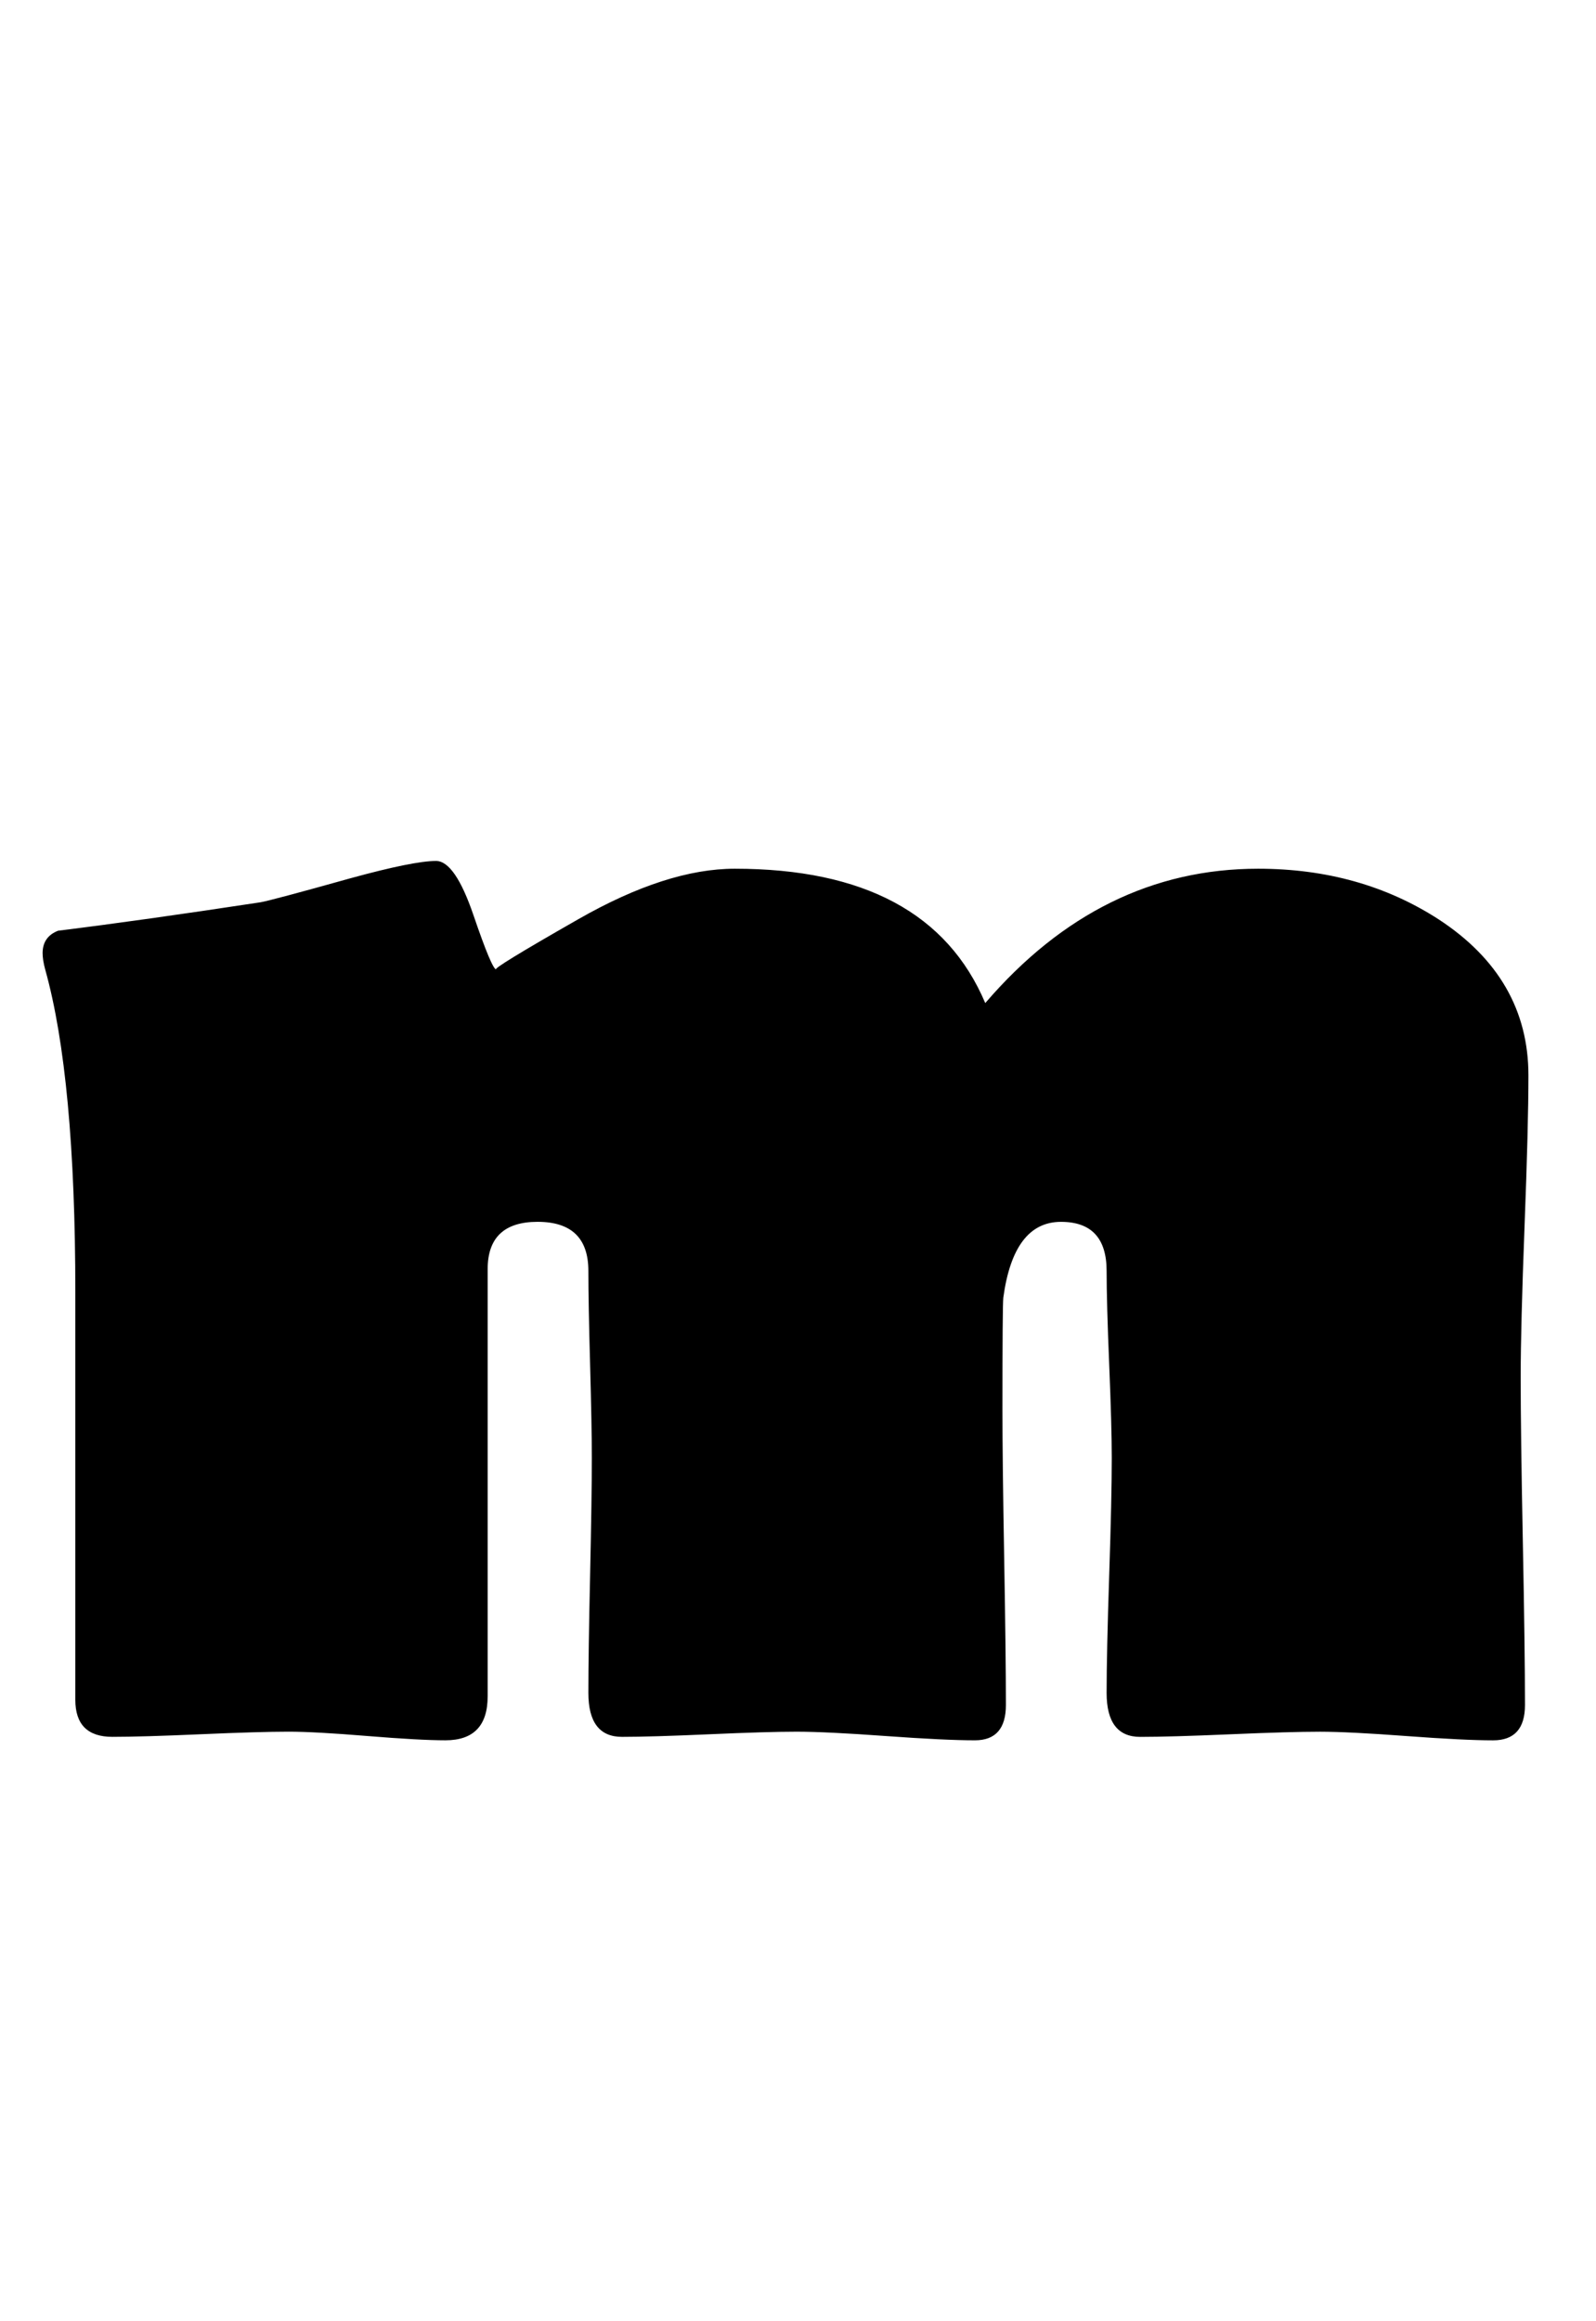 <?xml version="1.0" encoding="utf-8"?>
<!-- Generator: Adobe Illustrator 16.0.2, SVG Export Plug-In . SVG Version: 6.00 Build 0)  -->
<!DOCTYPE svg PUBLIC "-//W3C//DTD SVG 1.1//EN" "http://www.w3.org/Graphics/SVG/1.1/DTD/svg11.dtd">
<svg version="1.1" id="lay" xmlns="http://www.w3.org/2000/svg" xmlns:xlink="http://www.w3.org/1999/xlink" x="0px" y="0px"
	 width="172px" height="250px" viewBox="0 0 172 250" enable-background="new 0 0 172 250" xml:space="preserve">
<path d="M164.718,115.849c0,3.588-0.139,8.999-0.418,16.235c-0.277,7.236-0.417,12.649-0.417,16.235
	c0,3.959,0.077,9.866,0.231,17.72c0.154,7.855,0.232,13.73,0.232,17.627c0,2.537-1.146,3.804-3.433,3.804
	c-2.104,0-5.228-0.155-9.37-0.464c-4.145-0.309-7.236-0.464-9.277-0.464c-2.166,0-5.396,0.093-9.695,0.278s-7.53,0.278-9.694,0.278
	c-2.412,0-3.618-1.577-3.618-4.731c0-2.844,0.093-7.065,0.278-12.664c0.186-5.597,0.278-9.818,0.278-12.664
	c0-2.227-0.093-5.581-0.278-10.066c-0.186-4.483-0.278-7.839-0.278-10.066c0-3.525-1.64-5.288-4.917-5.288
	c-3.402,0-5.474,2.722-6.216,8.164c-0.063,0.619-0.093,4.67-0.093,12.153c0,3.525,0.061,8.813,0.186,15.864
	c0.123,7.051,0.186,12.339,0.186,15.864c0,2.537-1.113,3.804-3.34,3.804c-2.166,0-5.381-0.155-9.648-0.464s-7.454-0.464-9.556-0.464
	c-2.104,0-5.242,0.093-9.417,0.278s-7.314,0.278-9.417,0.278c-2.412,0-3.618-1.577-3.618-4.731c0-2.844,0.061-7.065,0.186-12.664
	c0.123-5.597,0.186-9.818,0.186-12.664c0-2.227-0.063-5.566-0.186-10.02c-0.125-4.453-0.186-7.823-0.186-10.112
	c0-3.525-1.825-5.288-5.474-5.288c-3.588,0-5.381,1.702-5.381,5.103v46.016c0,3.154-1.516,4.731-4.546,4.731
	c-1.855,0-4.67-0.155-8.442-0.464c-3.773-0.309-6.587-0.464-8.442-0.464c-2.104,0-5.273,0.093-9.509,0.278
	c-4.237,0.186-7.407,0.278-9.509,0.278c-2.66,0-3.989-1.329-3.989-3.989v-43.882c0-15.461-1.083-27.058-3.247-34.79
	c-0.186-0.68-0.278-1.267-0.278-1.763c0-1.174,0.557-1.979,1.67-2.412c5.999-0.742,13.267-1.763,21.802-3.062
	c0.742-0.123,3.989-0.989,9.741-2.598c4.514-1.236,7.576-1.855,9.185-1.855c1.36,0,2.705,1.948,4.036,5.845
	c1.329,3.896,2.148,5.845,2.458,5.845c-0.434,0,2.52-1.809,8.86-5.427c6.339-3.618,11.952-5.427,16.838-5.427
	c13.916,0,22.915,4.824,26.997,14.473c8.287-9.648,18.091-14.473,29.409-14.473c7.359,0,13.854,1.825,19.482,5.474
	C161.501,103.264,164.718,108.861,164.718,115.849z"/>
</svg>

